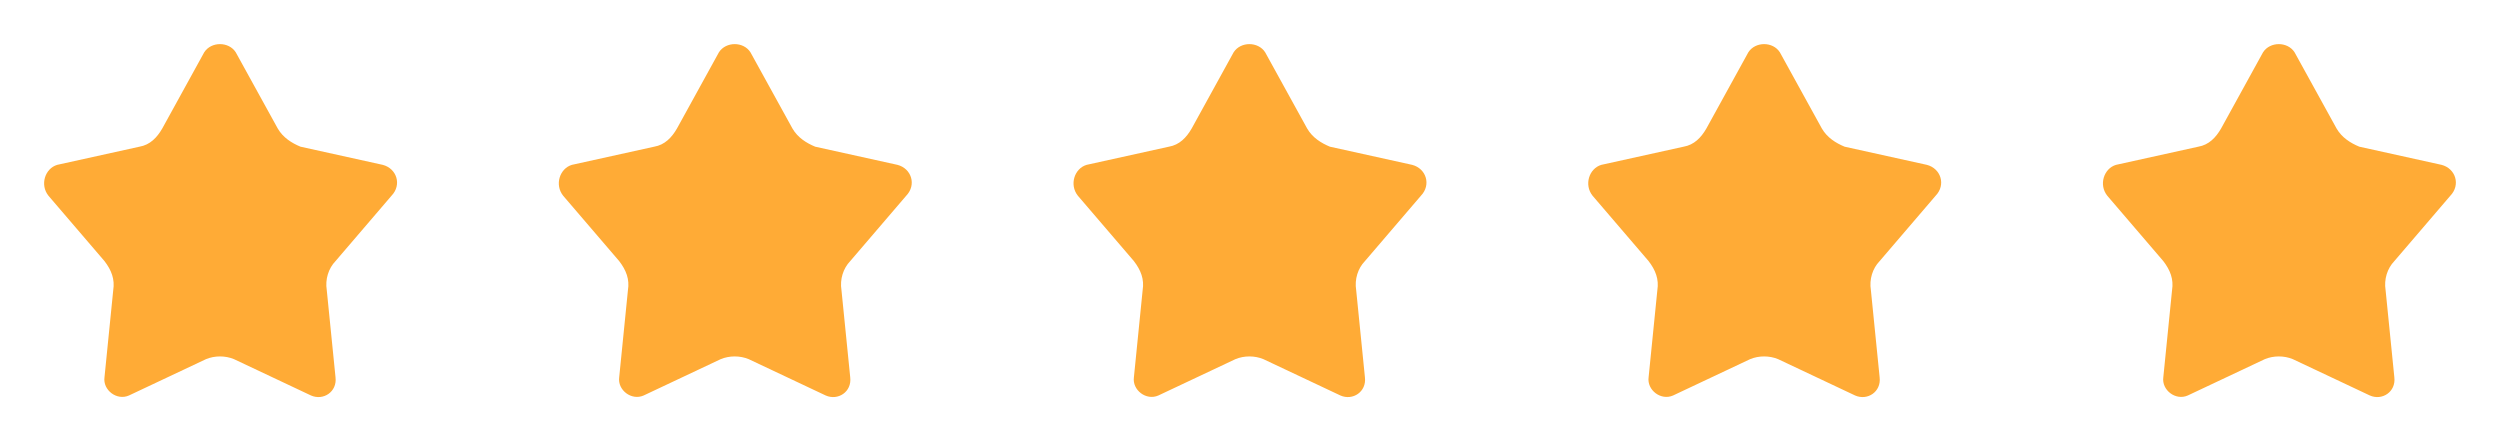 <svg width="68" height="12" viewBox="0 0 68 12" fill="none" xmlns="http://www.w3.org/2000/svg">
<path d="M6.412 1.422L7.555 3.496C7.698 3.743 7.936 3.892 8.174 3.99L10.411 4.484C10.792 4.583 10.935 5.027 10.649 5.324L9.126 7.102C8.936 7.299 8.84 7.596 8.888 7.892L9.126 10.263C9.174 10.658 8.793 10.905 8.459 10.757L6.365 9.769C6.127 9.67 5.841 9.67 5.603 9.769L3.508 10.757C3.175 10.905 2.794 10.608 2.842 10.263L3.08 7.892C3.127 7.596 3.032 7.349 2.842 7.102L1.318 5.324C1.08 5.027 1.223 4.583 1.556 4.484L3.794 3.99C4.08 3.941 4.27 3.743 4.413 3.496L5.555 1.422C5.746 1.126 6.222 1.126 6.412 1.422Z" fill="#FFAB36"/>
<path d="M20.412 1.422L21.555 3.496C21.698 3.743 21.936 3.892 22.174 3.99L24.411 4.484C24.792 4.583 24.935 5.027 24.649 5.324L23.126 7.102C22.936 7.299 22.84 7.596 22.888 7.892L23.126 10.263C23.174 10.658 22.793 10.905 22.459 10.757L20.365 9.769C20.127 9.67 19.841 9.67 19.603 9.769L17.508 10.757C17.175 10.905 16.794 10.608 16.842 10.263L17.08 7.892C17.128 7.596 17.032 7.349 16.842 7.102L15.318 5.324C15.08 5.027 15.223 4.583 15.556 4.484L17.794 3.99C18.08 3.941 18.27 3.743 18.413 3.496L19.555 1.422C19.746 1.126 20.222 1.126 20.412 1.422Z" fill="#FFAB36"/>
<path d="M34.412 1.422L35.555 3.496C35.698 3.743 35.936 3.892 36.174 3.99L38.411 4.484C38.792 4.583 38.935 5.027 38.649 5.324L37.126 7.102C36.935 7.299 36.84 7.596 36.888 7.892L37.126 10.263C37.174 10.658 36.793 10.905 36.459 10.757L34.365 9.769C34.127 9.67 33.841 9.67 33.603 9.769L31.508 10.757C31.175 10.905 30.794 10.608 30.842 10.263L31.08 7.892C31.128 7.596 31.032 7.349 30.842 7.102L29.318 5.324C29.08 5.027 29.223 4.583 29.556 4.484L31.794 3.99C32.08 3.941 32.27 3.743 32.413 3.496L33.555 1.422C33.746 1.126 34.222 1.126 34.412 1.422Z" fill="#FFAB36"/>
<path d="M48.412 1.422L49.555 3.496C49.698 3.743 49.936 3.892 50.174 3.99L52.411 4.484C52.792 4.583 52.935 5.027 52.649 5.324L51.126 7.102C50.935 7.299 50.84 7.596 50.888 7.892L51.126 10.263C51.174 10.658 50.793 10.905 50.459 10.757L48.365 9.769C48.127 9.67 47.841 9.67 47.603 9.769L45.508 10.757C45.175 10.905 44.794 10.608 44.842 10.263L45.08 7.892C45.127 7.596 45.032 7.349 44.842 7.102L43.318 5.324C43.08 5.027 43.223 4.583 43.556 4.484L45.794 3.99C46.08 3.941 46.27 3.743 46.413 3.496L47.555 1.422C47.746 1.126 48.222 1.126 48.412 1.422Z" fill="#FFAB36"/>
<path d="M62.412 1.422L63.555 3.496C63.698 3.743 63.936 3.892 64.174 3.99L66.411 4.484C66.792 4.583 66.935 5.027 66.649 5.324L65.126 7.102C64.936 7.299 64.84 7.596 64.888 7.892L65.126 10.263C65.174 10.658 64.793 10.905 64.46 10.757L62.365 9.769C62.127 9.67 61.841 9.67 61.603 9.769L59.508 10.757C59.175 10.905 58.794 10.608 58.842 10.263L59.08 7.892C59.127 7.596 59.032 7.349 58.842 7.102L57.318 5.324C57.08 5.027 57.223 4.583 57.556 4.484L59.794 3.99C60.08 3.941 60.27 3.743 60.413 3.496L61.555 1.422C61.746 1.126 62.222 1.126 62.412 1.422Z" fill="#FFAB36"/>
</svg>

